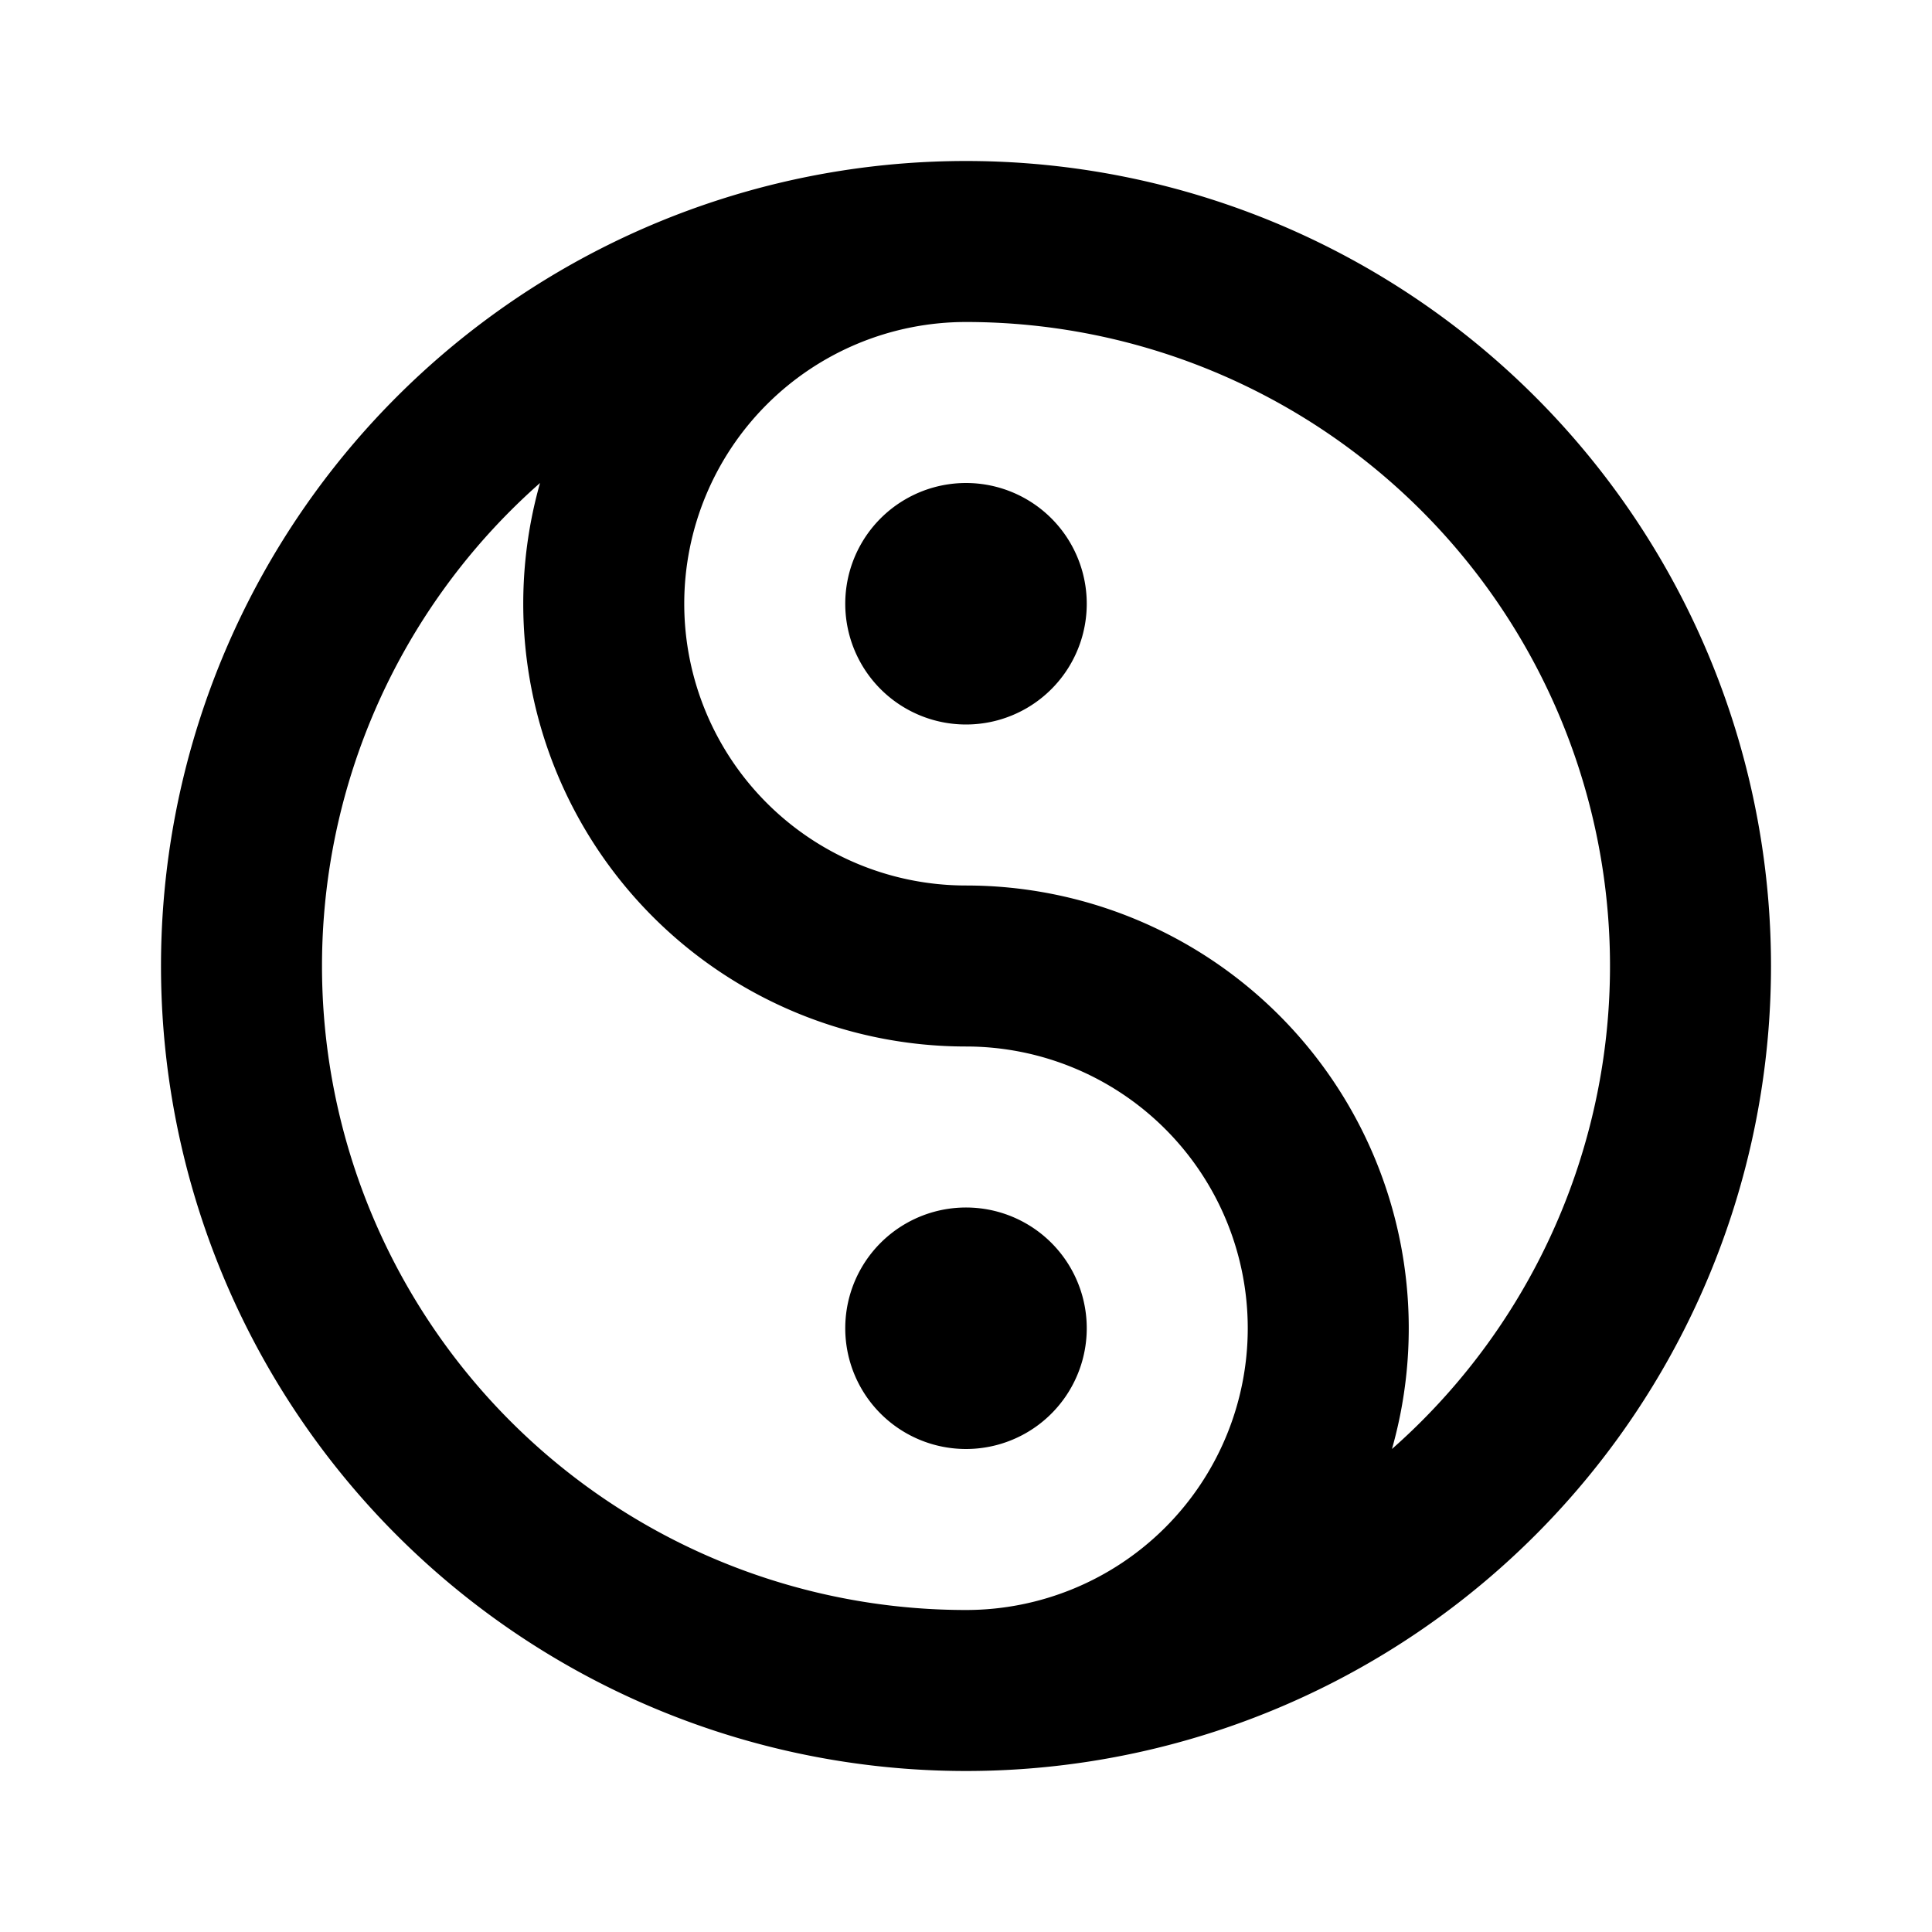 <svg xmlns="http://www.w3.org/2000/svg" class="icon icon-tabler icon-tabler-yin-yang" width="24" height="24" viewBox="0 0 24 24" stroke-width="2" stroke="currentColor" fill="none" stroke-linecap="round" stroke-linejoin="round">
  <path stroke="none" d="M0 0h24v24H0z" fill="none"/>
  <path d="M12 12m-9 0a9 9 0 1 0 18 0a9 9 0 1 0 -18 0m9 -9a4.5 4.5 0 0 0 0 9a4.5 4.5 0 0 1 0 9m0 -13.5m-.5 0a0.5 .5 0 1 0 1 0a0.5 .5 0 1 0 -1 0m.5 9m-.5 0a0.5 .5 0 1 0 1 0a0.5 .5 0 1 0 -1 0" />
</svg>


